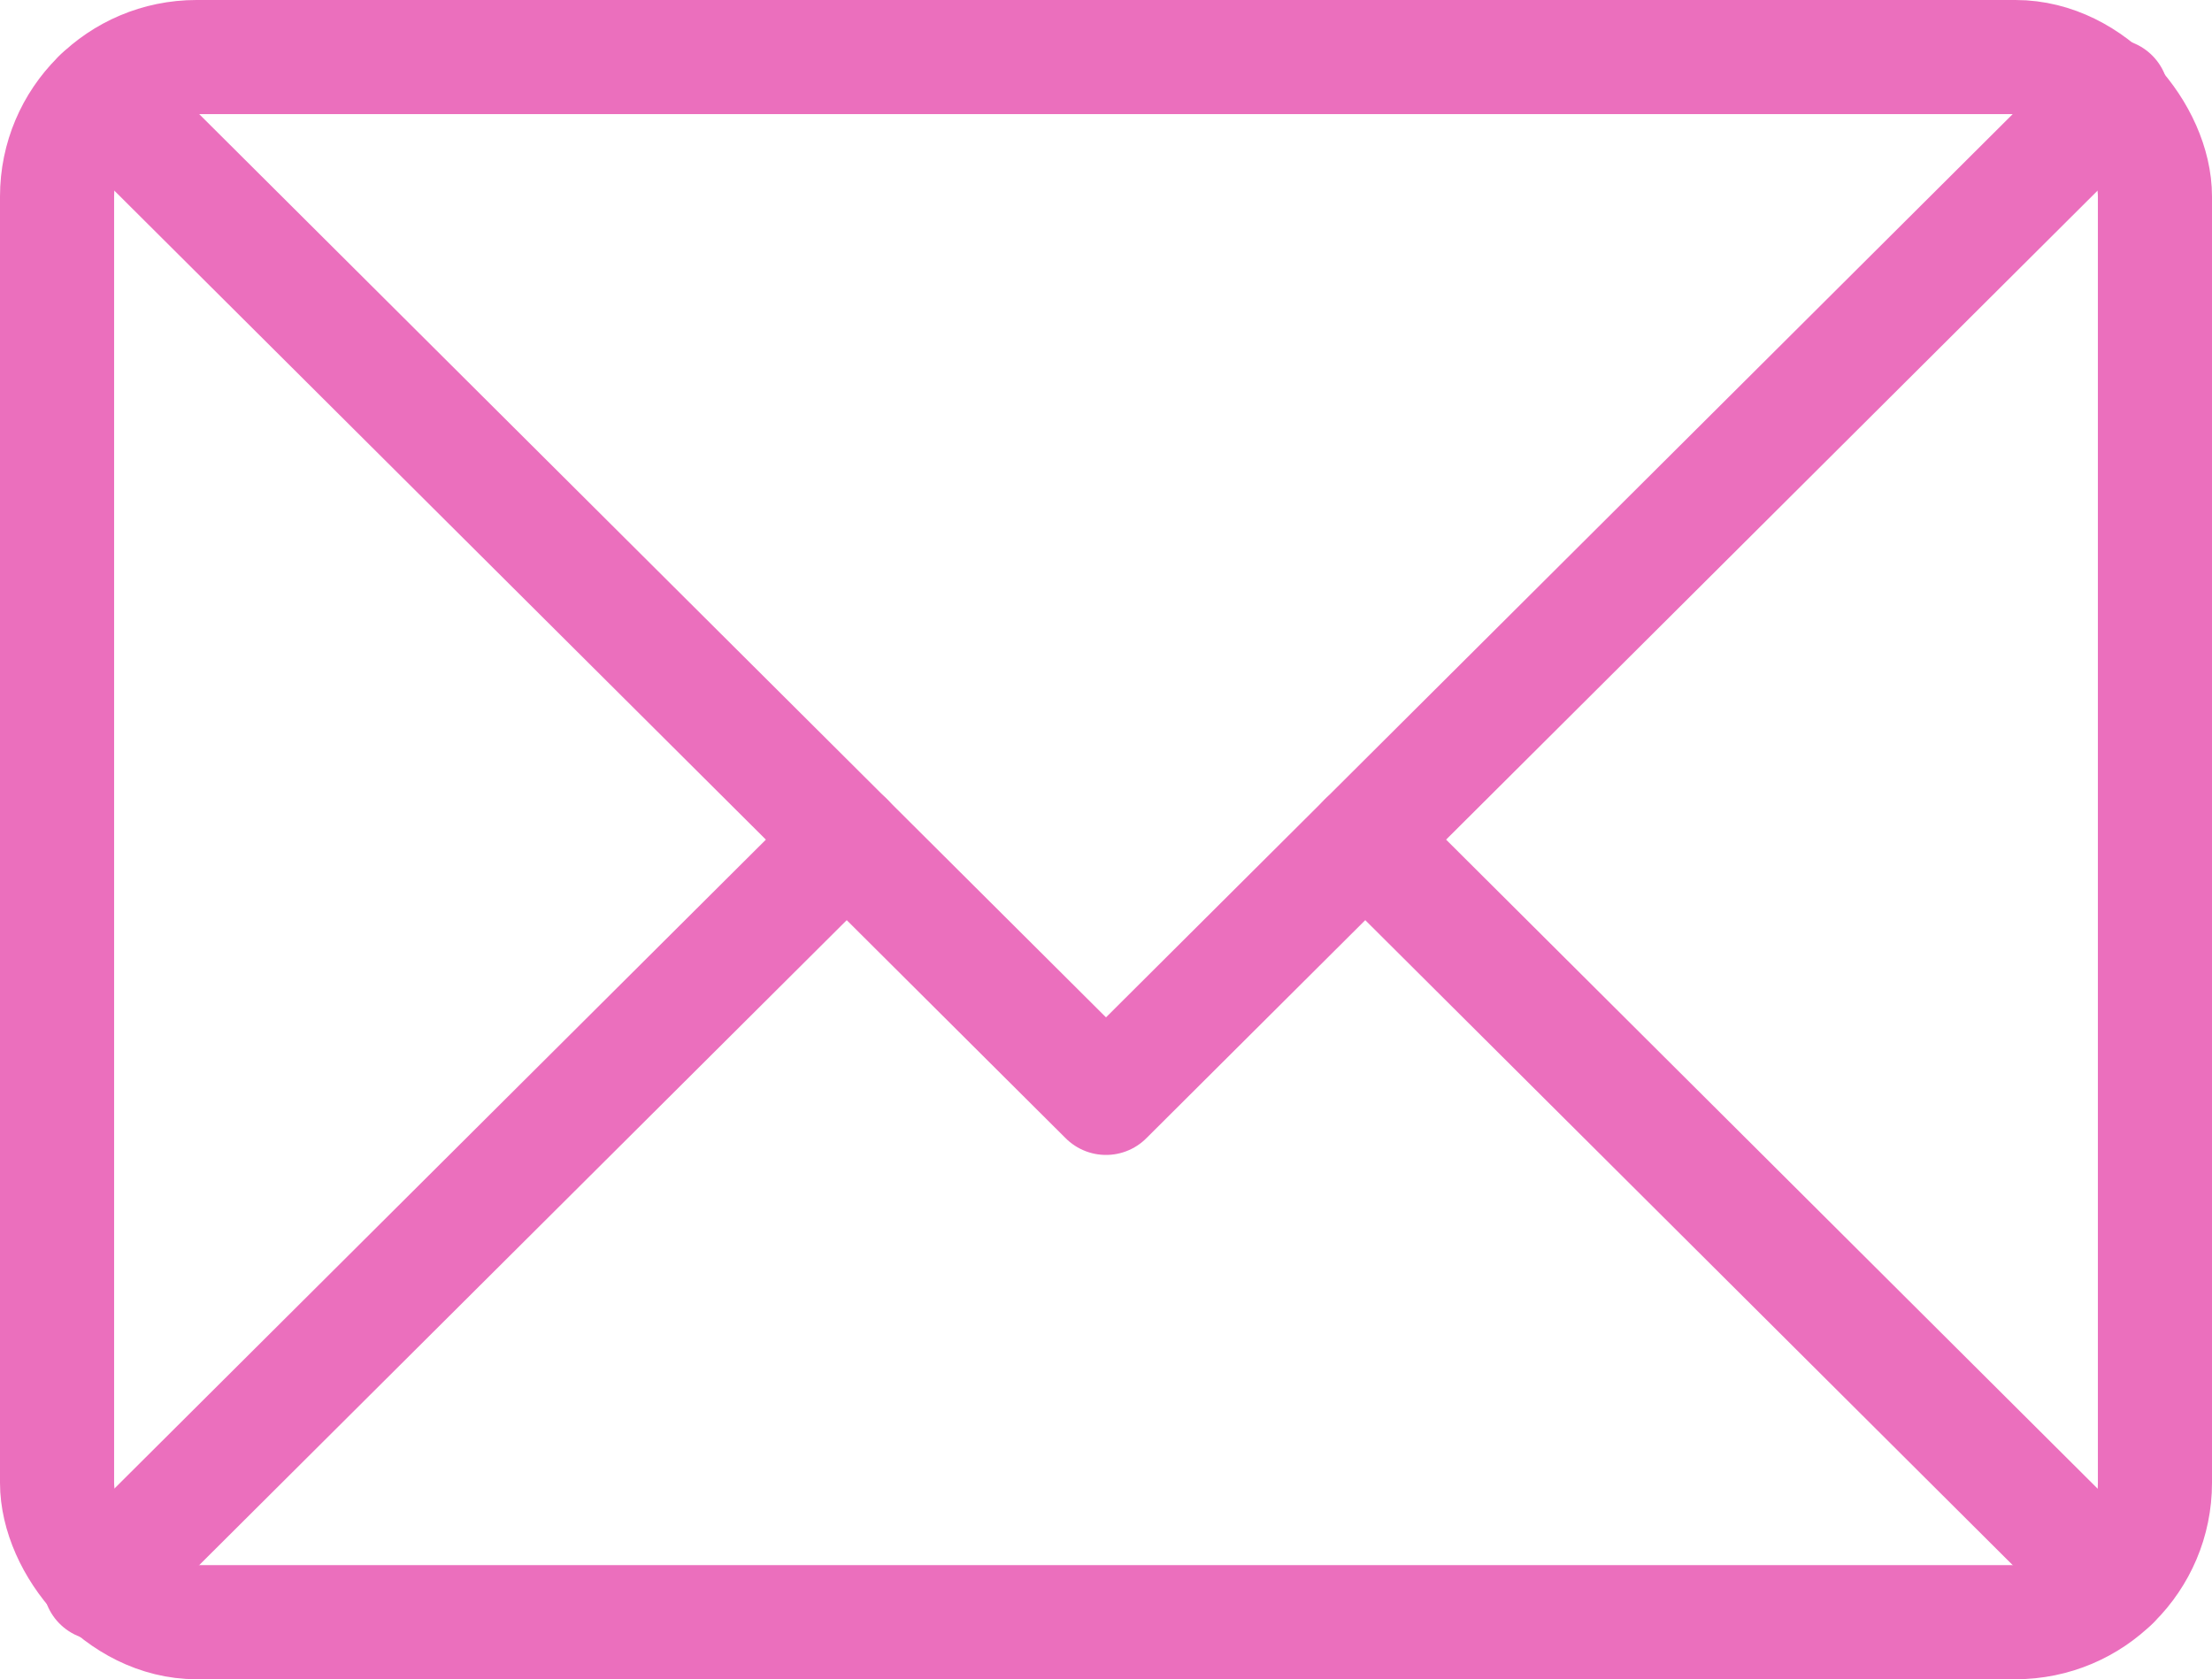 <svg id="Layer_2" data-name="Layer 2" xmlns="http://www.w3.org/2000/svg" viewBox="0 0 213.22 161.9"><defs><style>.cls-1,.cls-2{fill:none;stroke:#eb6fbd;stroke-linecap:round;stroke-width:11px;}.cls-1{stroke-miterlimit:10;}.cls-2{stroke-linejoin:round;}</style></defs><title>emailPink</title><rect class="cls-1" x="5.5" y="5.5" width="202.22" height="150.9" rx="13.44"/><polyline class="cls-2" points="9.64 9.24 106.61 105.85 203.57 9.24"/><line class="cls-2" x1="203.57" y1="152.66" x2="131.6" y2="80.95"/><line class="cls-2" x1="9.64" y1="152.66" x2="81.62" y2="80.95"/></svg>